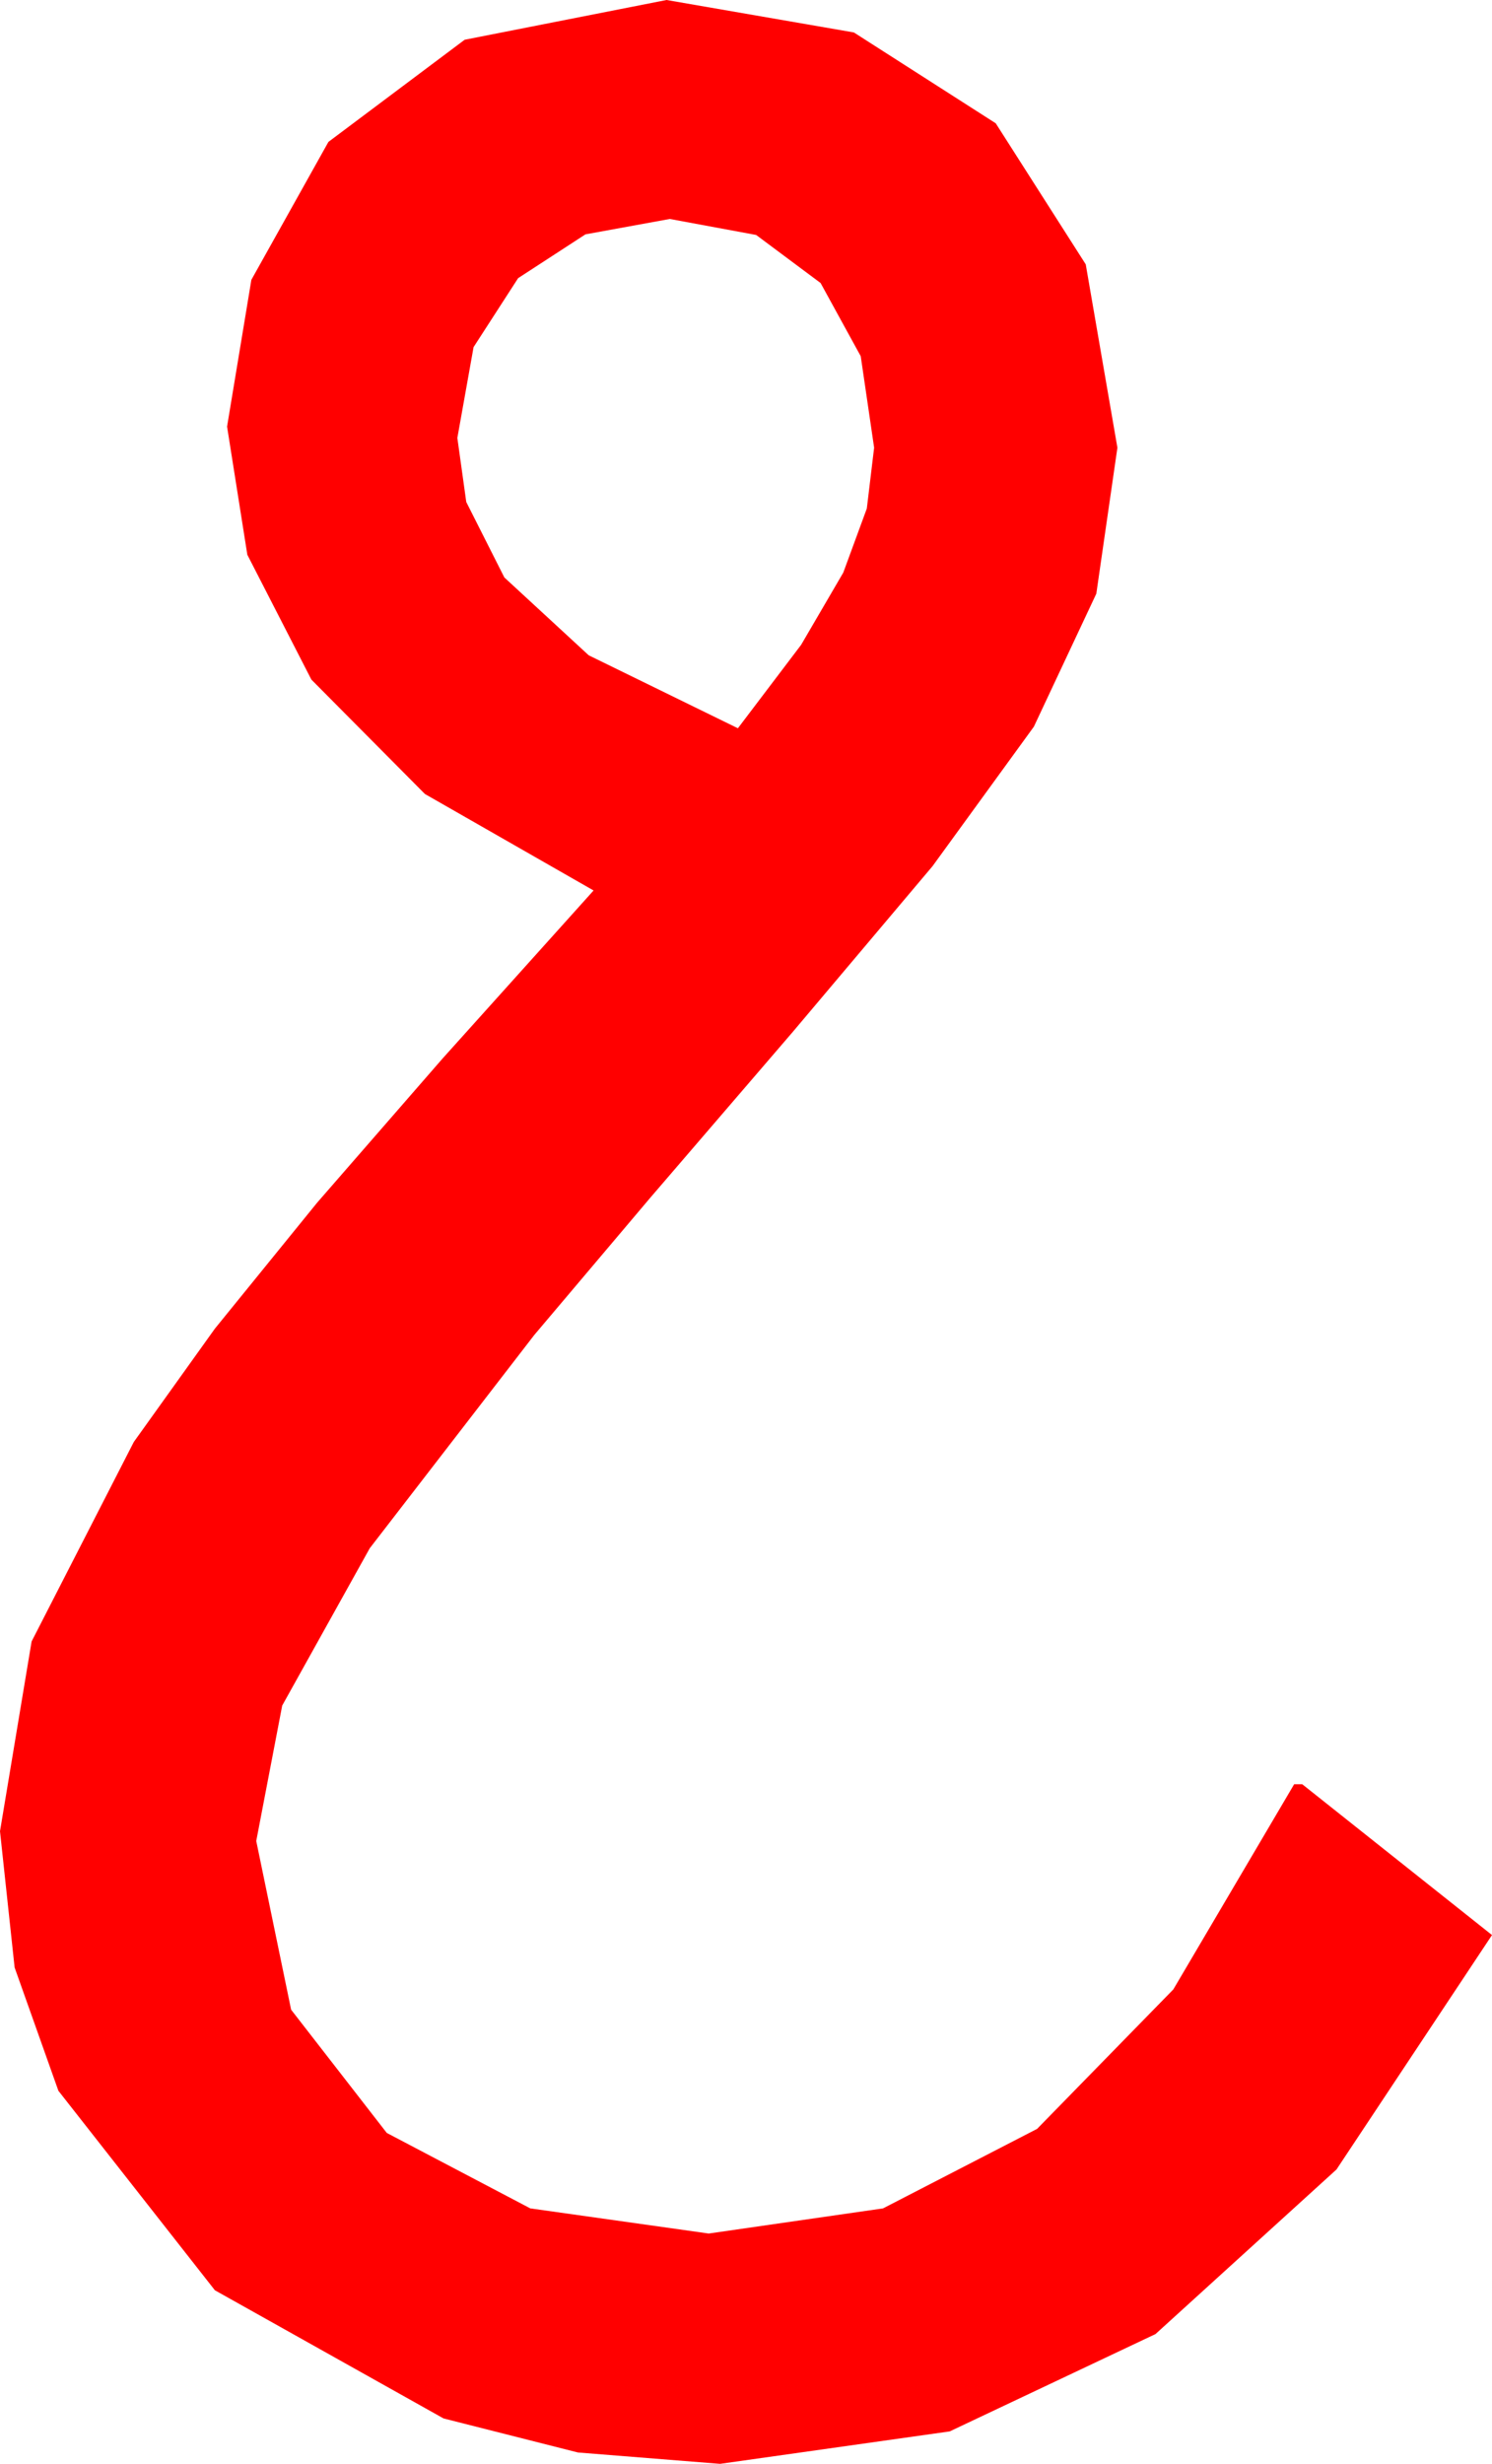 <?xml version="1.0" encoding="utf-8"?>
<!DOCTYPE svg PUBLIC "-//W3C//DTD SVG 1.1//EN" "http://www.w3.org/Graphics/SVG/1.1/DTD/svg11.dtd">
<svg width="26.953" height="44.502" xmlns="http://www.w3.org/2000/svg" xmlns:xlink="http://www.w3.org/1999/xlink" xmlns:xml="http://www.w3.org/XML/1998/namespace" version="1.1">
  <g>
    <g>
      <path style="fill:#FF0000;fill-opacity:1" d="M12.1,3.955L10.576,4.233 9.36,5.024 8.555,6.27 8.262,7.91 8.423,9.067 9.111,10.43 10.635,11.836 13.33,13.154 14.473,11.646 15.234,10.342 15.659,9.185 15.791,8.086 15.549,6.434 14.824,5.112 13.66,4.244 12.1,3.955z M12.041,0L15.425,0.586 17.988,2.227 19.614,4.775 20.186,8.086 19.805,10.723 18.677,13.125 16.846,15.645 14.326,18.633 11.752,21.628 9.653,24.111 6.68,27.964 5.098,30.806 4.629,33.252 5.259,36.299 6.987,38.525 9.58,39.888 12.803,40.342 15.952,39.888 18.735,38.452 21.196,35.933 23.379,32.227 23.525,32.227 26.953,34.951 24.144,39.185 20.874,42.158 17.157,43.916 13.008,44.502 10.441,44.297 8.013,43.682 3.882,41.367 1.055,37.764 0.264,35.537 0,33.076 0.571,29.648 2.417,26.045 3.882,23.998 5.728,21.724 7.994,19.12 10.723,16.084 7.676,14.341 5.625,12.275 4.468,10.02 4.102,7.705 4.541,5.054 5.933,2.563 8.394,0.718 12.041,0z" />
    </g>
  </g>
</svg>